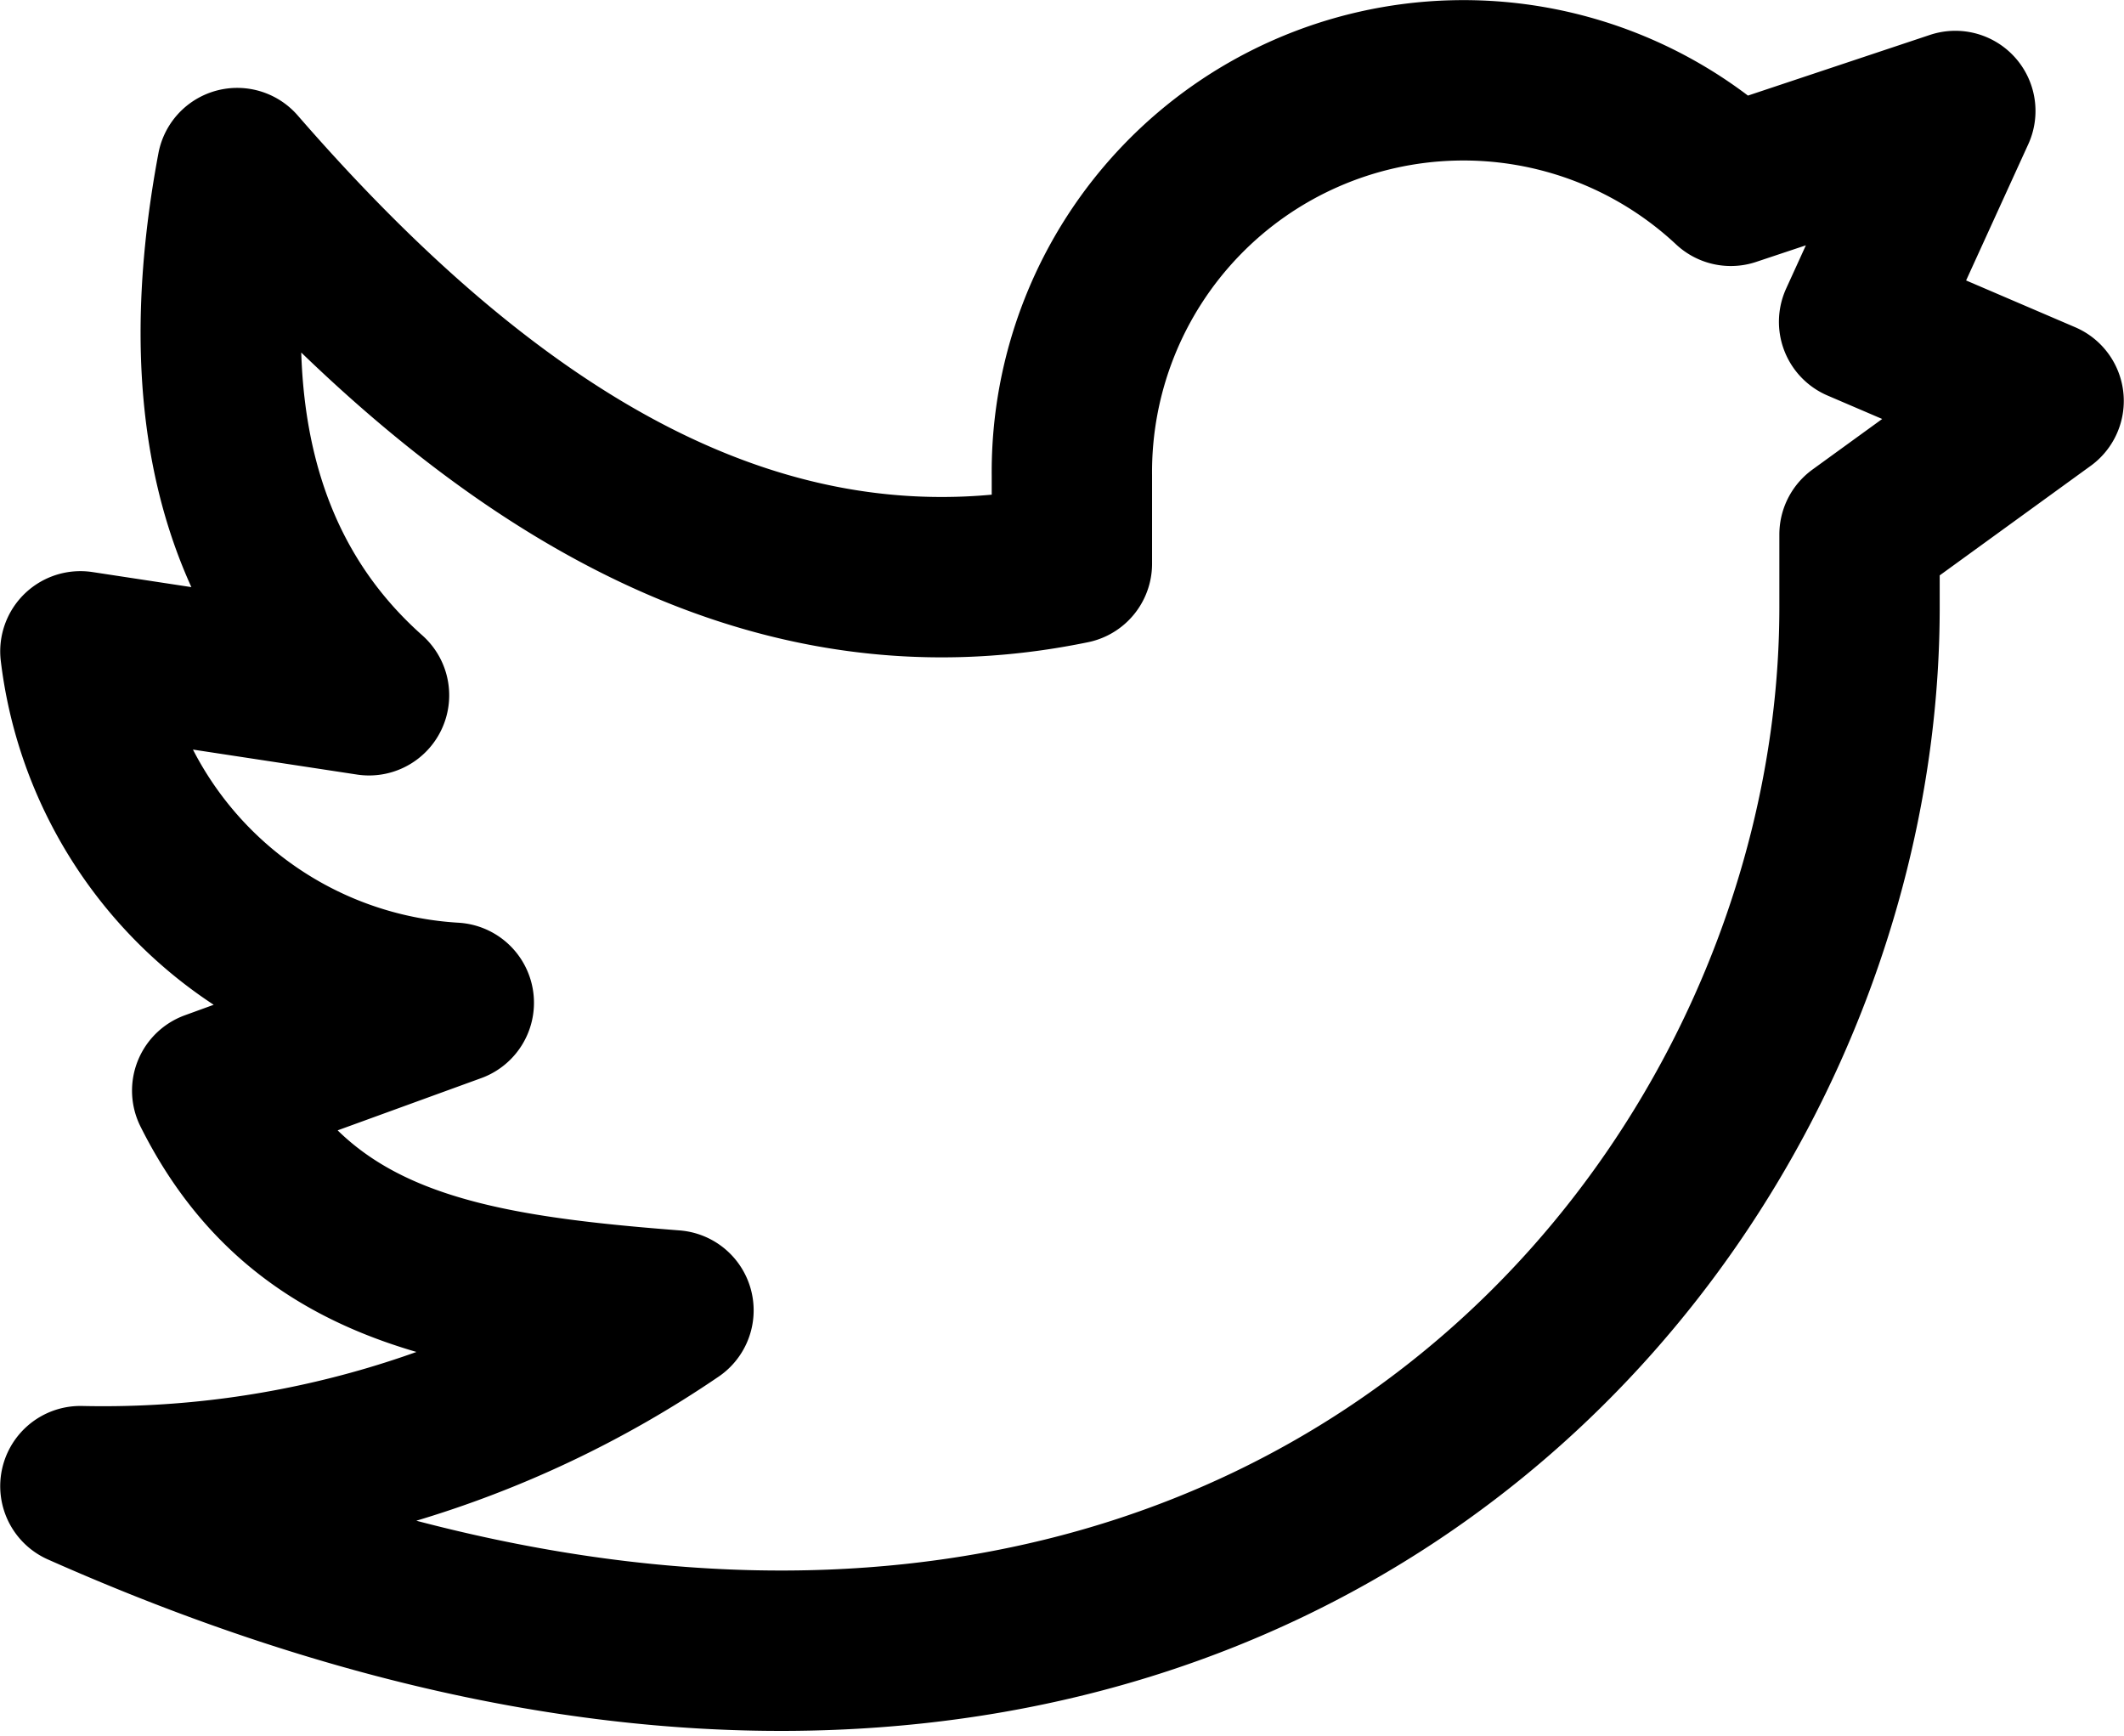 <svg xmlns="http://www.w3.org/2000/svg" width="19.869" height="16.237" viewBox="0 0 19.869 16.237"><defs><style>.cls-1{fill:none;stroke:#000;stroke-linecap:round;stroke-linejoin:round;stroke-width:1.5px}</style></defs><g id="Group_176" data-name="Group 176" transform="translate(0.75 0.75)"><g id="Regular_176" data-name="Regular 176"><path id="Shape_513" d="M483.2,305.064l-1.726-.74.9-1.972-2.1.7a3.663,3.663,0,0,0-6.164,2.712v.822c-2.909.6-5.449-.986-7.808-3.7q-.616,3.288,1.233,4.931l-2.7-.411a3.739,3.739,0,0,0,3.493,3.287l-2.26.822c.822,1.644,2.318,1.9,4.315,2.055a9.465,9.465,0,0,1-5.548,1.644c10.487,4.66,16.643-2.186,16.643-8.219v-.682Z" class="cls-1" data-name="Shape 513" transform="translate(-464.833 -302.064)"/></g></g></svg>